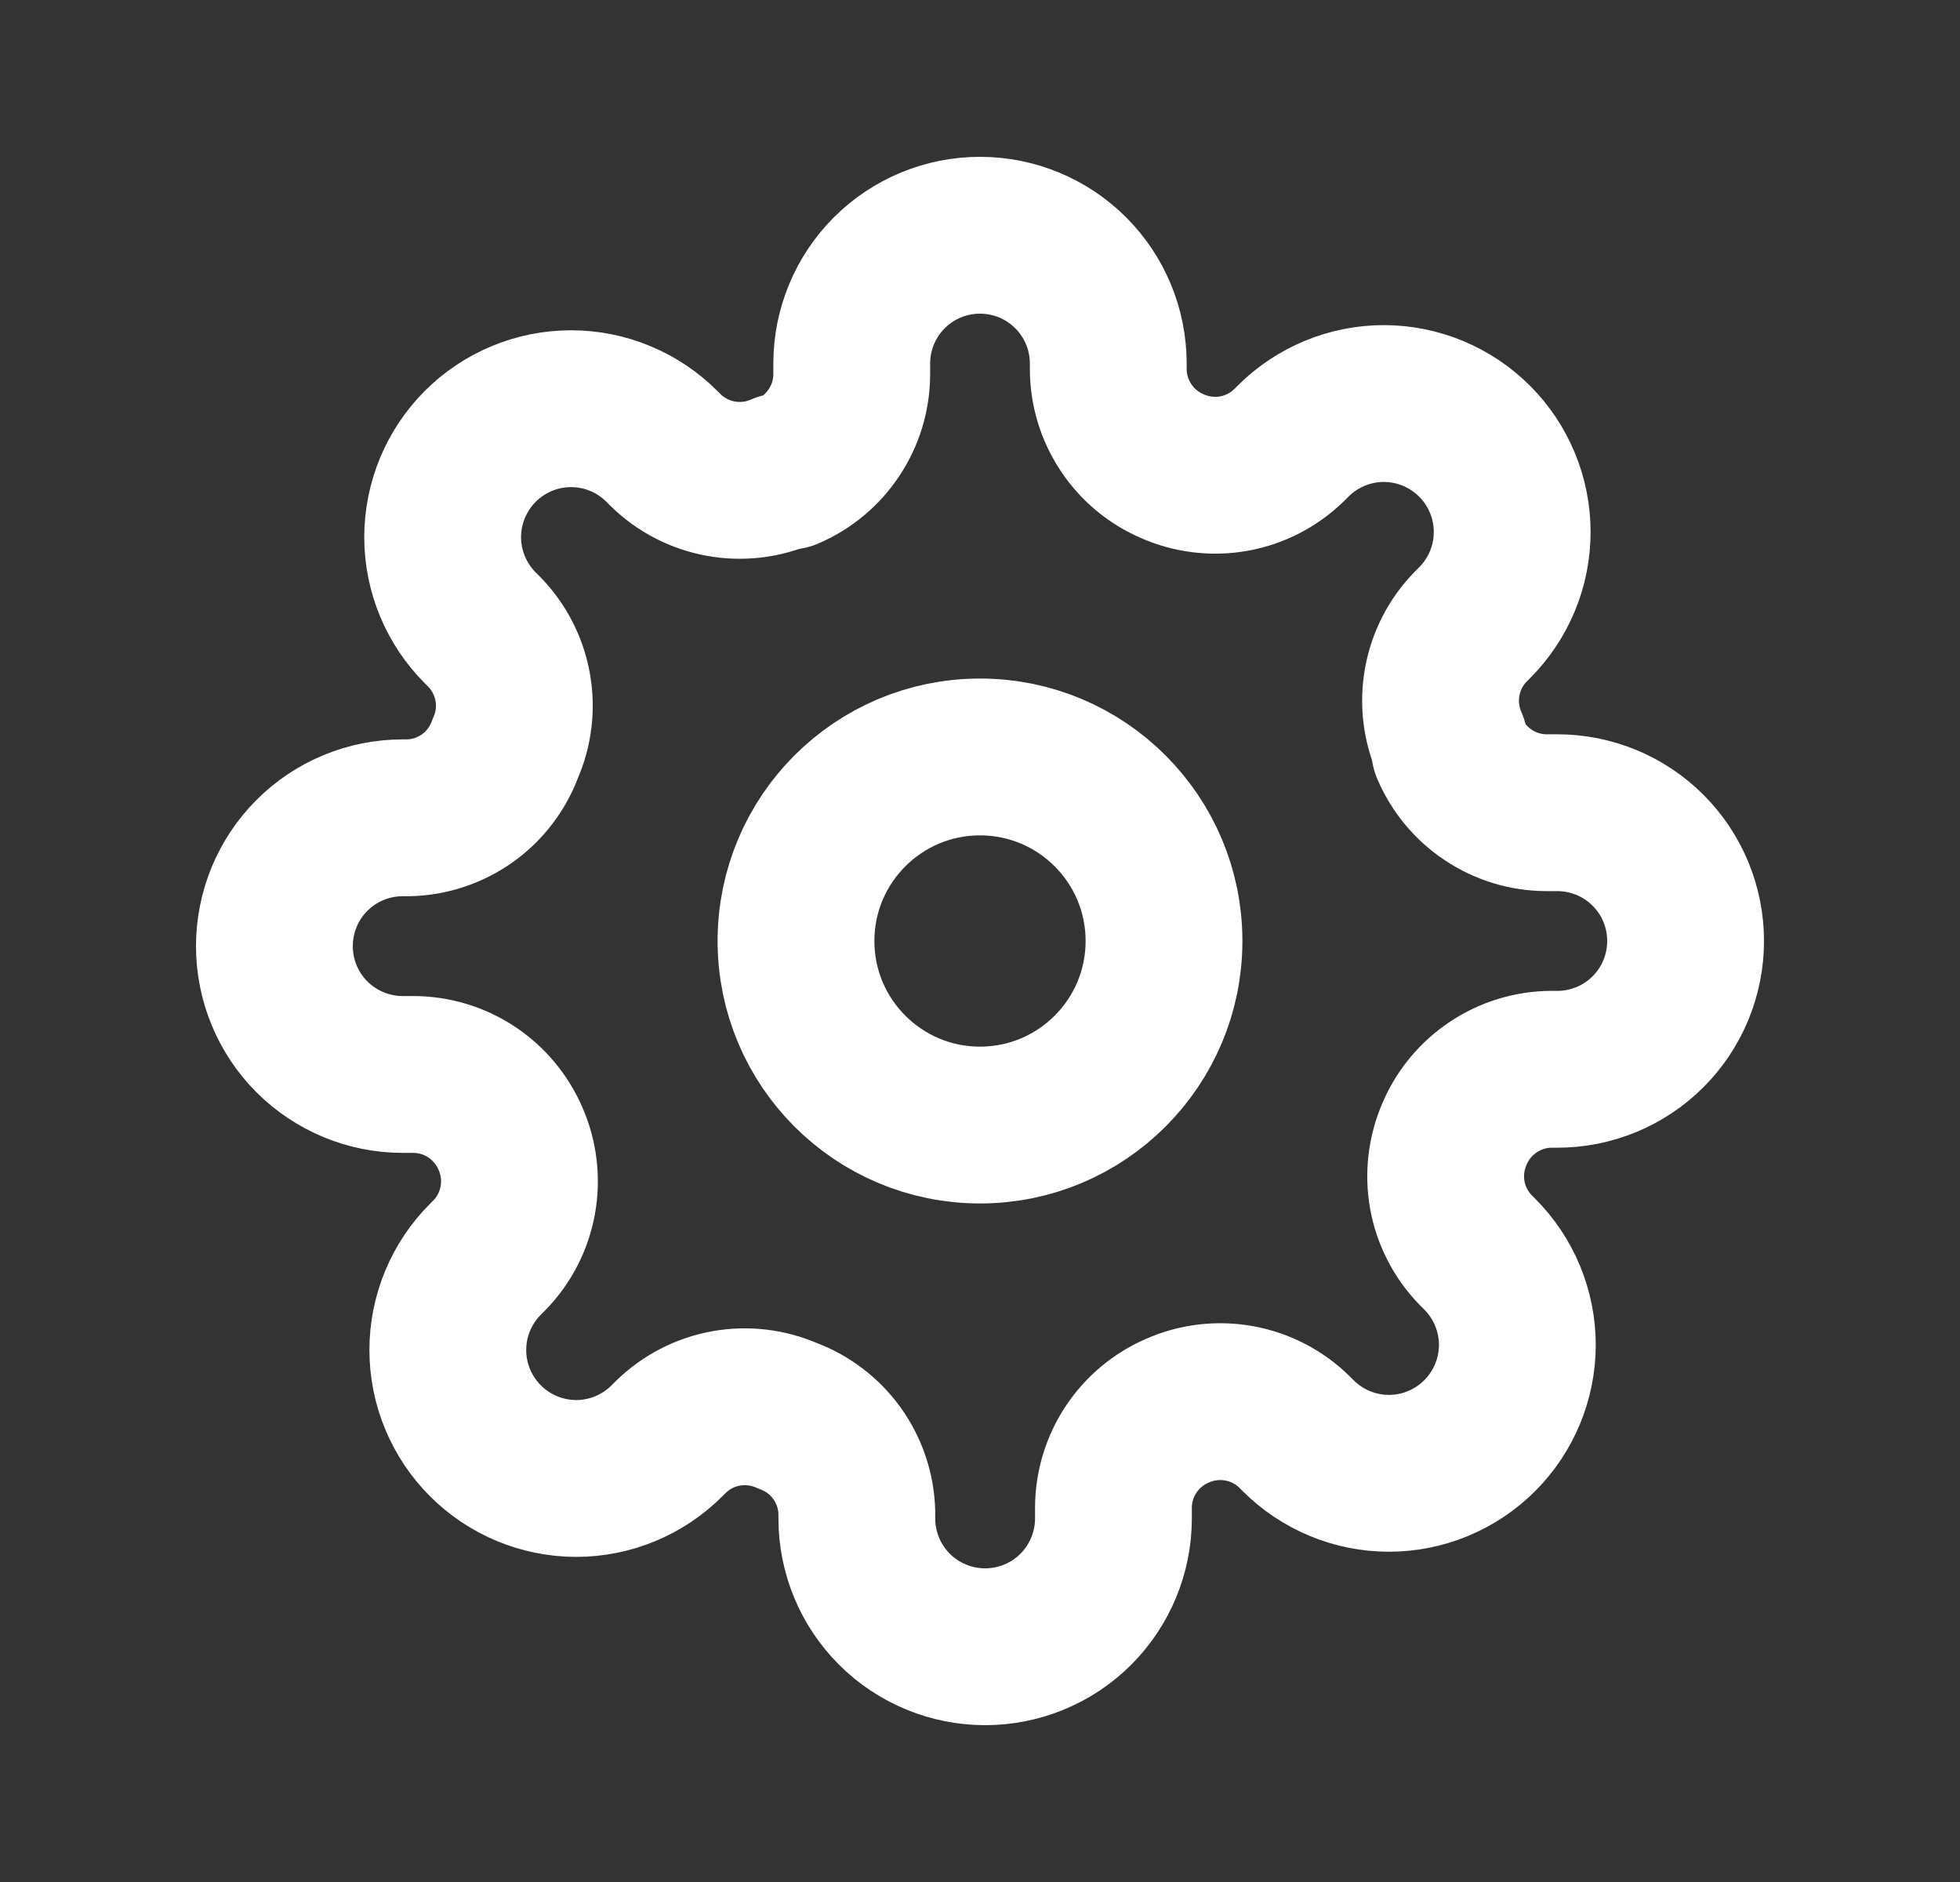 <svg width="25" height="24" viewBox="0 0 25 24" fill="none" xmlns="http://www.w3.org/2000/svg">
<rect x="0" y="0" width="25" height="24" fill="#333333" stroke="none"/>
<g id="Menu/Settings">
<path id="Vector" d="M12.5 14.347C13.796 14.347 14.847 13.296 14.847 12C14.847 10.704 13.796 9.653 12.5 9.653C11.204 9.653 10.153 10.704 10.153 12C10.153 13.296 11.204 14.347 12.5 14.347Z" stroke="white" stroke-width="2" stroke-linecap="round" stroke-linejoin="round"/>
<path id="Vector_2" d="M18.555 14.454C18.446 14.701 18.413 14.975 18.461 15.241C18.509 15.506 18.636 15.751 18.825 15.944L18.874 15.993C19.026 16.145 19.146 16.325 19.229 16.524C19.311 16.723 19.354 16.935 19.354 17.151C19.354 17.366 19.311 17.578 19.229 17.777C19.146 17.976 19.026 18.156 18.874 18.308C18.722 18.46 18.541 18.581 18.343 18.663C18.144 18.746 17.931 18.788 17.716 18.788C17.501 18.788 17.288 18.746 17.089 18.663C16.891 18.581 16.71 18.46 16.558 18.308L16.509 18.259C16.316 18.07 16.071 17.944 15.806 17.896C15.54 17.848 15.267 17.88 15.02 17.989C14.778 18.093 14.572 18.265 14.426 18.485C14.281 18.704 14.203 18.961 14.202 19.224V19.364C14.202 19.798 14.029 20.214 13.723 20.521C13.416 20.828 12.999 21 12.566 21C12.132 21 11.715 20.828 11.408 20.521C11.101 20.214 10.929 19.798 10.929 19.364V19.29C10.923 19.019 10.835 18.756 10.678 18.536C10.52 18.316 10.3 18.148 10.046 18.055C9.799 17.946 9.525 17.913 9.26 17.961C8.994 18.009 8.749 18.136 8.556 18.325L8.507 18.374C8.355 18.526 8.175 18.646 7.976 18.729C7.778 18.811 7.565 18.854 7.35 18.854C7.135 18.854 6.922 18.811 6.723 18.729C6.524 18.646 6.344 18.526 6.192 18.374C6.04 18.222 5.919 18.041 5.837 17.843C5.754 17.644 5.712 17.431 5.712 17.216C5.712 17.001 5.754 16.788 5.837 16.589C5.919 16.391 6.04 16.21 6.192 16.058L6.241 16.009C6.43 15.816 6.556 15.571 6.604 15.306C6.652 15.04 6.62 14.767 6.511 14.52C6.407 14.278 6.235 14.072 6.015 13.926C5.796 13.781 5.539 13.703 5.275 13.702H5.136C4.702 13.702 4.286 13.529 3.979 13.223C3.672 12.916 3.5 12.499 3.5 12.066C3.5 11.632 3.672 11.215 3.979 10.908C4.286 10.601 4.702 10.429 5.136 10.429H5.21C5.481 10.423 5.743 10.335 5.964 10.178C6.184 10.02 6.352 9.8 6.445 9.545C6.554 9.299 6.587 9.025 6.539 8.76C6.491 8.494 6.364 8.249 6.175 8.056L6.126 8.007C5.974 7.855 5.854 7.675 5.771 7.476C5.689 7.278 5.646 7.065 5.646 6.85C5.646 6.635 5.689 6.422 5.771 6.223C5.854 6.024 5.974 5.844 6.126 5.692C6.278 5.54 6.459 5.419 6.657 5.337C6.856 5.254 7.069 5.212 7.284 5.212C7.499 5.212 7.712 5.254 7.911 5.337C8.109 5.419 8.29 5.54 8.442 5.692L8.491 5.741C8.684 5.93 8.929 6.056 9.194 6.104C9.459 6.152 9.733 6.12 9.98 6.011H10.046C10.287 5.907 10.494 5.735 10.639 5.515C10.785 5.296 10.863 5.039 10.864 4.775V4.636C10.864 4.202 11.036 3.786 11.343 3.479C11.65 3.172 12.066 3 12.5 3C12.934 3 13.35 3.172 13.657 3.479C13.964 3.786 14.136 4.202 14.136 4.636V4.71C14.137 4.973 14.215 5.231 14.361 5.45C14.506 5.67 14.713 5.842 14.954 5.945C15.201 6.054 15.475 6.087 15.741 6.039C16.006 5.991 16.251 5.864 16.444 5.675L16.493 5.626C16.645 5.474 16.825 5.354 17.024 5.271C17.223 5.189 17.435 5.146 17.651 5.146C17.866 5.146 18.078 5.189 18.277 5.271C18.476 5.354 18.656 5.474 18.808 5.626C18.96 5.778 19.081 5.959 19.163 6.157C19.246 6.356 19.288 6.569 19.288 6.784C19.288 6.999 19.246 7.212 19.163 7.411C19.081 7.609 18.96 7.79 18.808 7.942L18.759 7.991C18.57 8.184 18.444 8.429 18.396 8.694C18.348 8.959 18.38 9.233 18.489 9.48V9.545C18.593 9.787 18.765 9.994 18.985 10.139C19.204 10.285 19.461 10.363 19.724 10.364H19.864C20.298 10.364 20.714 10.536 21.021 10.843C21.328 11.15 21.5 11.566 21.5 12C21.5 12.434 21.328 12.85 21.021 13.157C20.714 13.464 20.298 13.636 19.864 13.636H19.79C19.527 13.637 19.27 13.715 19.05 13.861C18.831 14.006 18.658 14.213 18.555 14.454V14.454Z" stroke="white" stroke-width="2" stroke-linecap="round" stroke-linejoin="round"/>
</g>
</svg>
